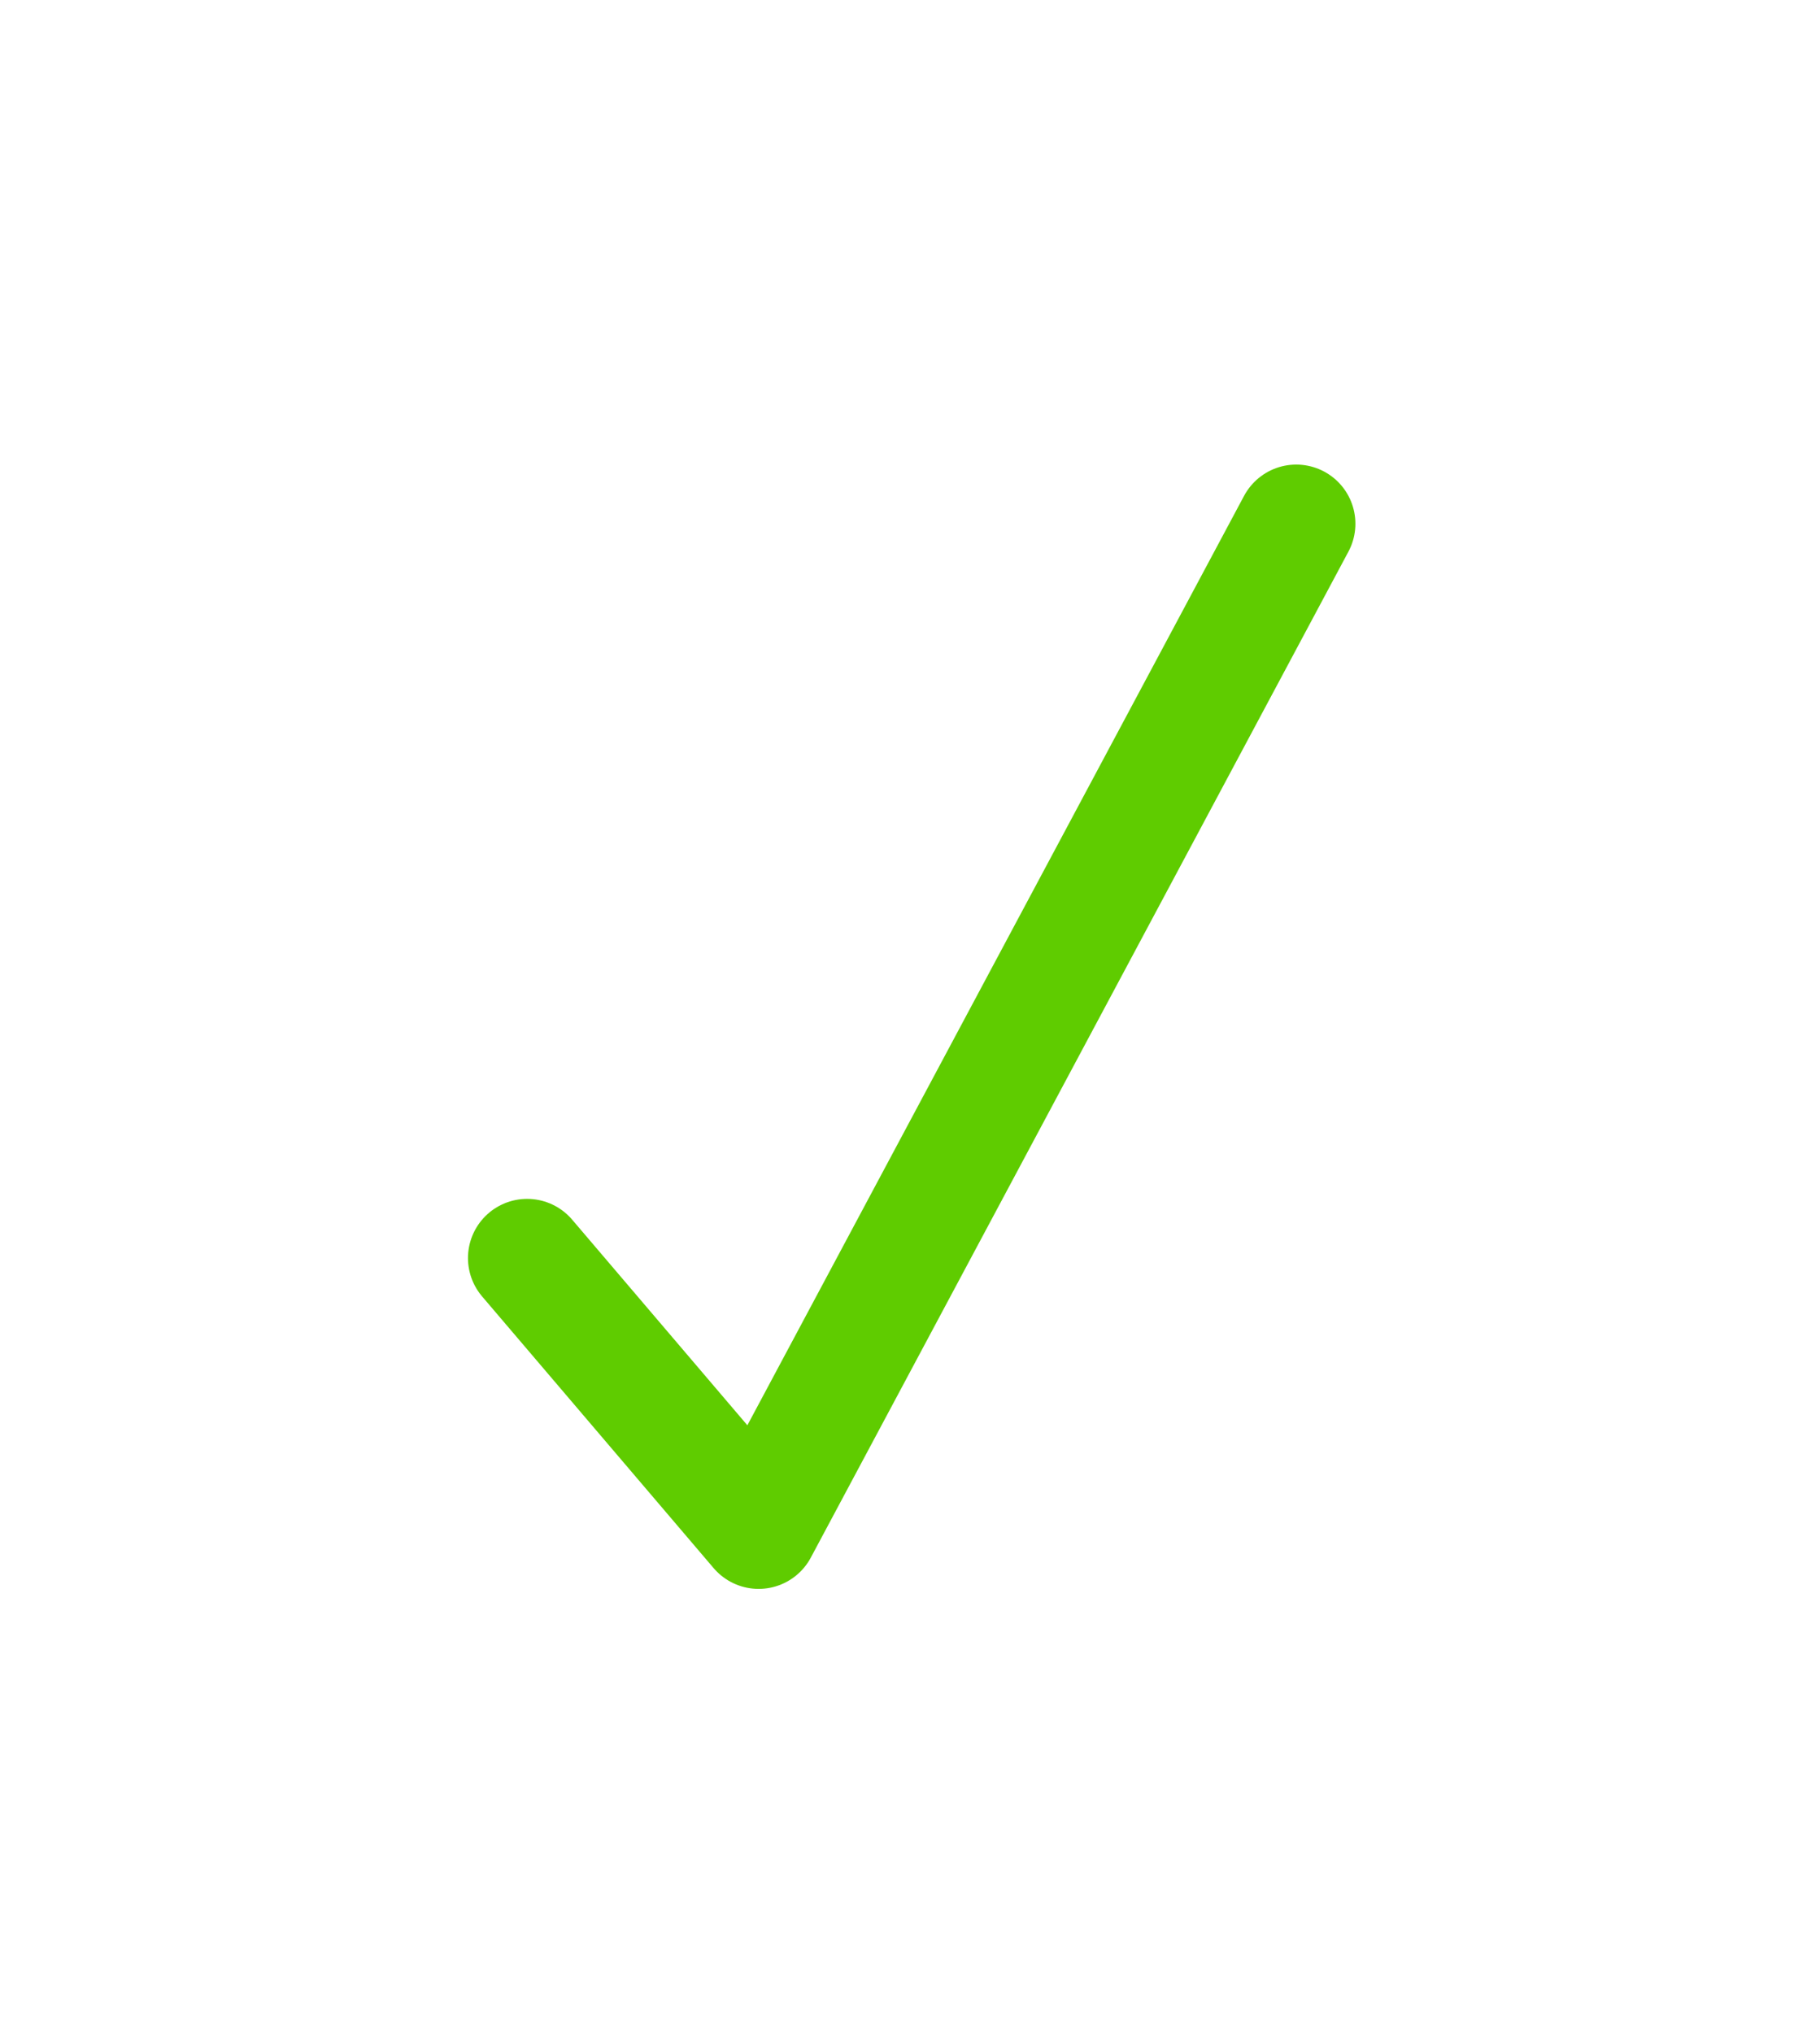 <svg xmlns="http://www.w3.org/2000/svg" xmlns:xlink="http://www.w3.org/1999/xlink" width="30.763" height="34.353" viewBox="0 0 30.763 34.353">
  <defs>
    <filter id="V" x="0" y="0" width="30.763" height="34.353" filterUnits="userSpaceOnUse">
      <feOffset dx="1" dy="1" input="SourceAlpha"/>
      <feGaussianBlur stdDeviation="2.5" result="blur"/>
      <feFlood flood-opacity="0.302"/>
      <feComposite operator="in" in2="blur"/>
      <feComposite in="SourceGraphic"/>
    </filter>
  </defs>
  <g transform="matrix(1, 0, 0, 1, 0, 0)" filter="url(#V)">
    <path id="V-2" data-name="V" d="M1274,797l3.913,4.591,9.087-17" transform="translate(-1266.09 -776.74)" fill="none" stroke="#5fcc00" stroke-linecap="round" stroke-linejoin="round" stroke-width="2"/>
  </g>
</svg>
